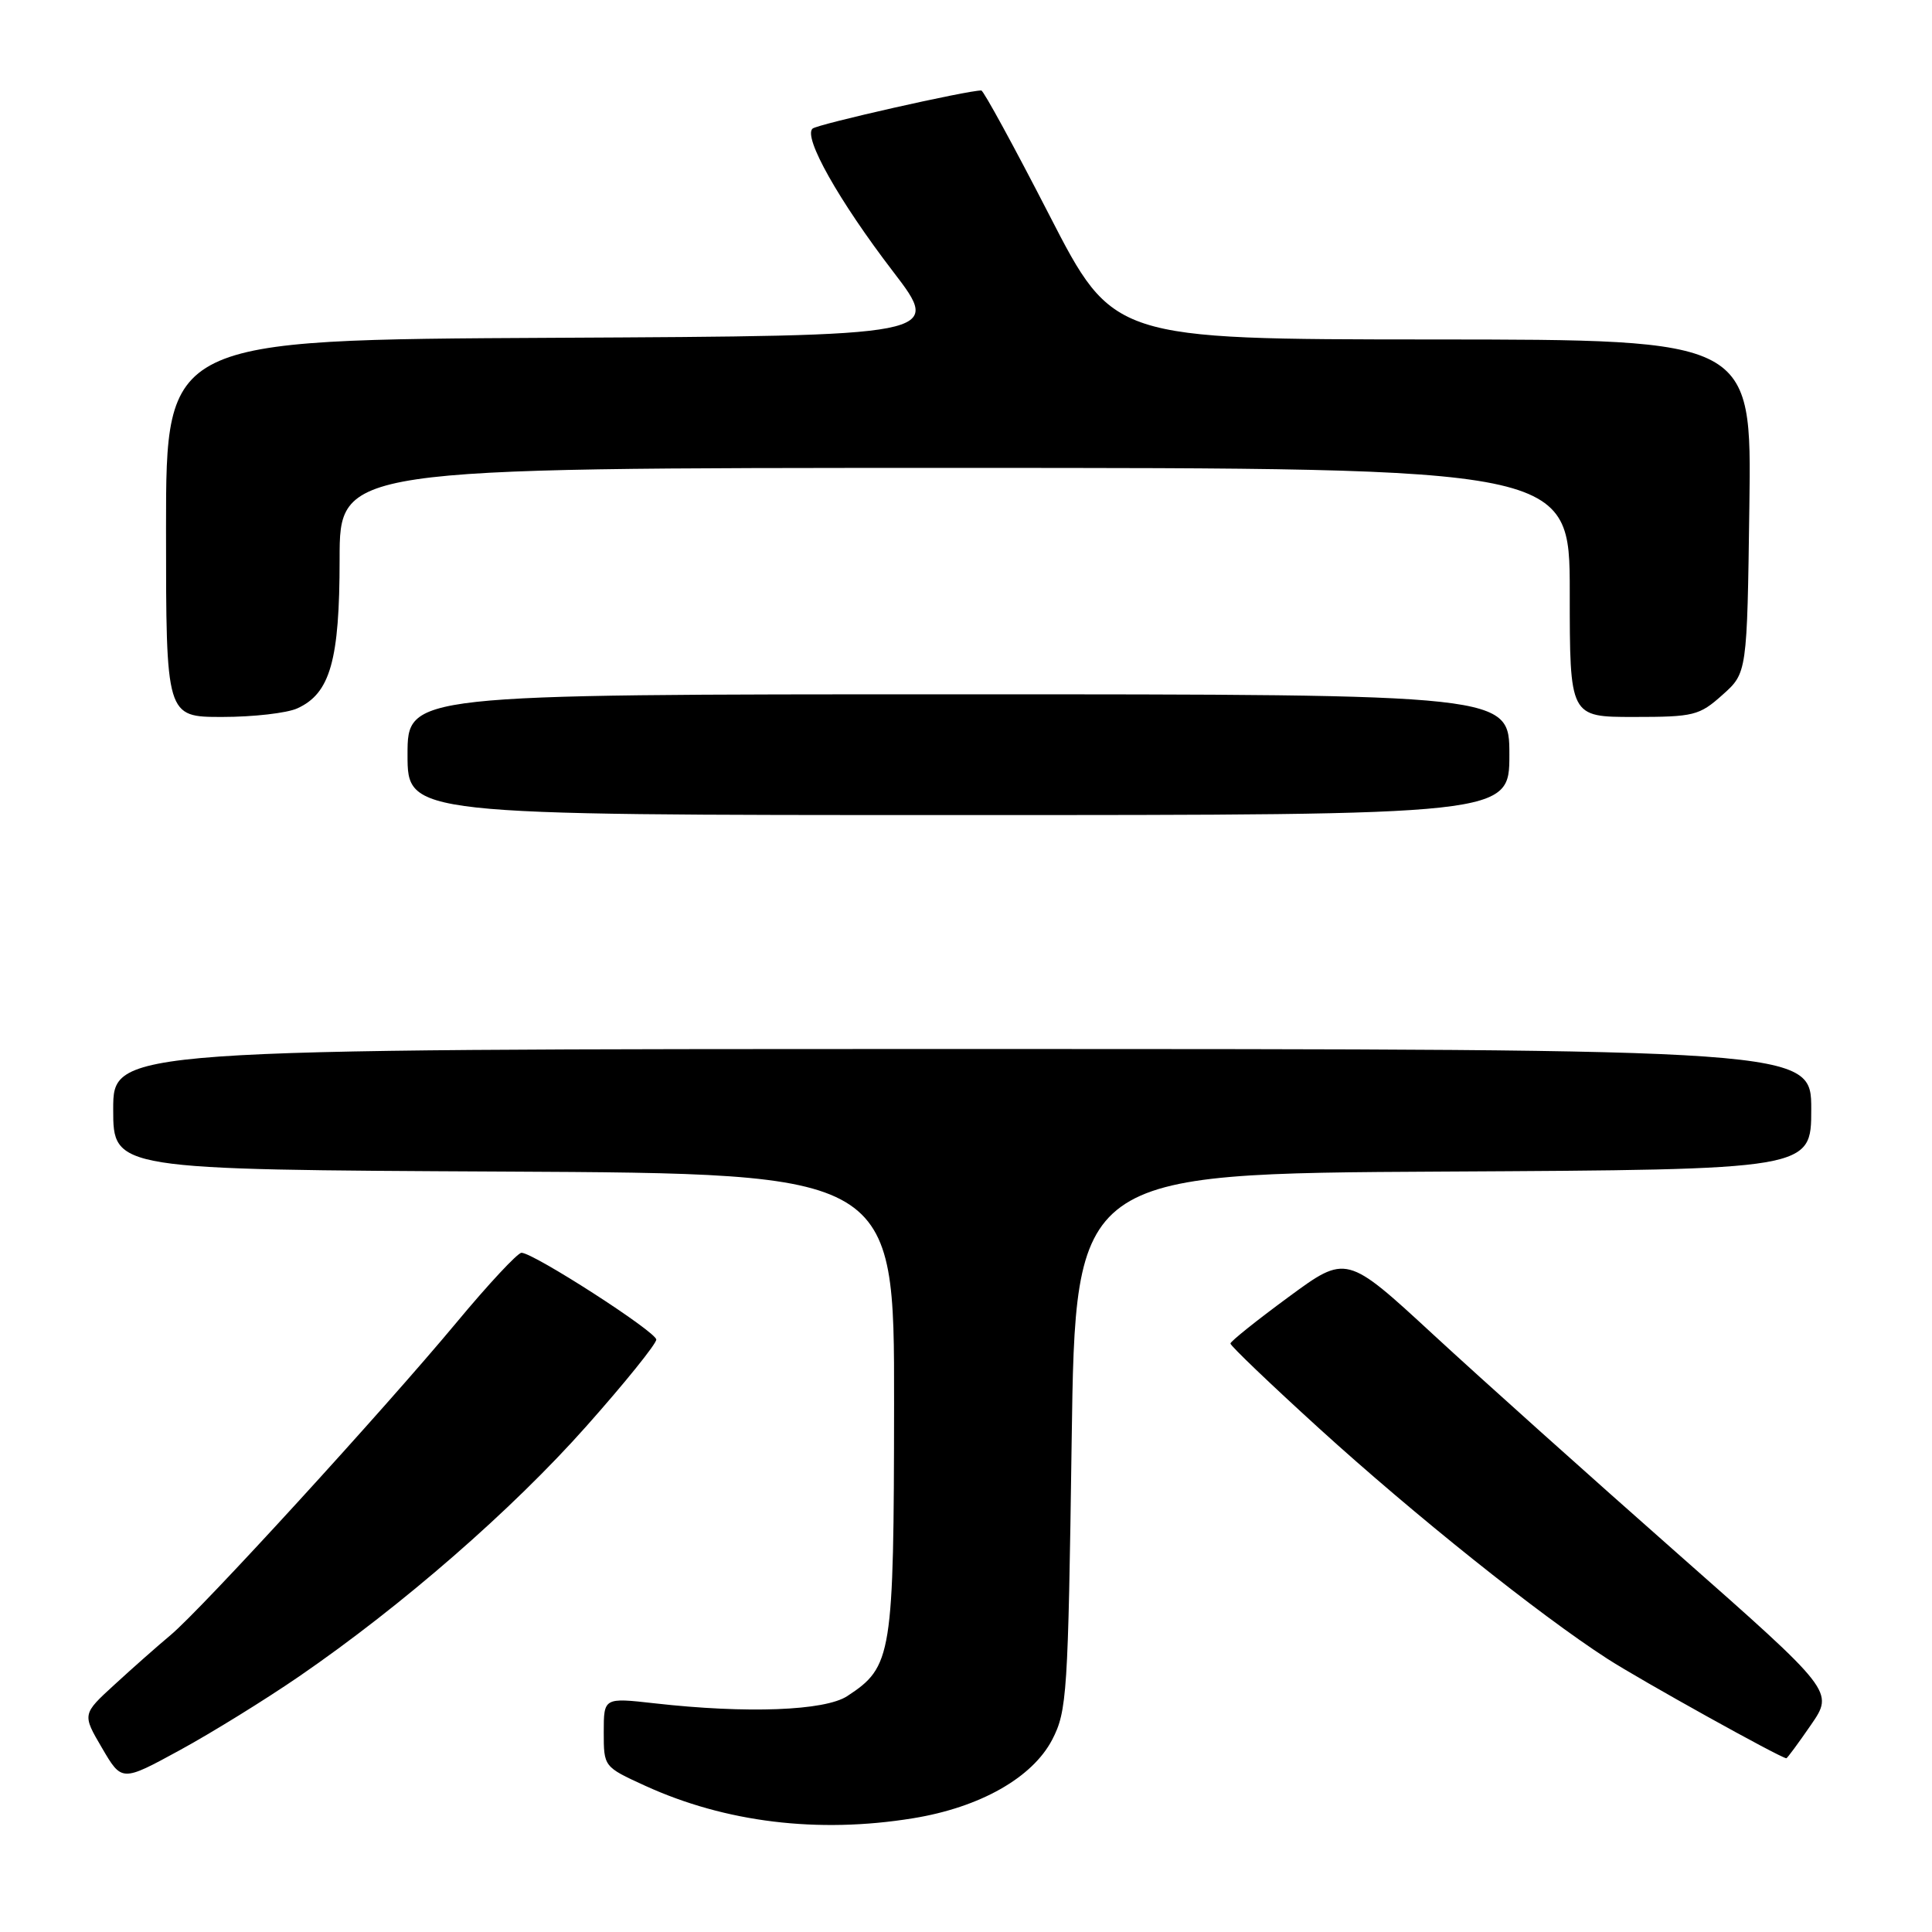 <?xml version="1.0" encoding="UTF-8" standalone="no"?>
<!DOCTYPE svg PUBLIC "-//W3C//DTD SVG 1.1//EN" "http://www.w3.org/Graphics/SVG/1.1/DTD/svg11.dtd" >
<svg xmlns="http://www.w3.org/2000/svg" xmlns:xlink="http://www.w3.org/1999/xlink" version="1.1" viewBox="0 0 256 256">
 <g >
 <path fill="currentColor"
d=" M 120.98 240.93 C 129.85 239.49 136.80 235.56 139.43 230.50 C 141.38 226.73 141.53 224.44 142.00 191.00 C 142.50 155.50 142.50 155.50 191.25 155.24 C 240.00 154.98 240.00 154.98 240.00 146.99 C 240.00 139.00 240.00 139.00 127.50 139.00 C 15.00 139.00 15.00 139.00 15.00 146.99 C 15.00 154.98 15.00 154.98 66.75 155.24 C 118.50 155.50 118.50 155.50 118.47 186.00 C 118.44 219.44 118.21 220.85 112.27 224.74 C 109.30 226.69 98.97 227.08 86.75 225.70 C 80.00 224.94 80.00 224.94 80.00 229.53 C 80.00 234.11 80.00 234.11 85.46 236.61 C 96.10 241.48 108.38 242.98 120.98 240.93 Z  M 39.67 222.11 C 53.33 212.72 67.87 200.05 77.68 189.00 C 82.81 183.23 86.98 178.05 86.96 177.50 C 86.92 176.45 70.69 166.00 69.10 166.00 C 68.59 166.00 64.71 170.16 60.48 175.25 C 50.75 186.94 26.70 213.24 22.60 216.66 C 20.90 218.08 17.56 221.03 15.20 223.20 C 10.89 227.14 10.89 227.14 13.52 231.62 C 16.14 236.10 16.14 236.10 23.82 231.91 C 28.04 229.61 35.17 225.20 39.67 222.11 Z  M 239.96 228.56 C 243.01 224.13 243.01 224.13 222.25 205.82 C 210.84 195.76 196.30 182.73 189.95 176.87 C 178.41 166.22 178.41 166.22 170.74 171.86 C 166.52 174.96 163.06 177.73 163.04 178.02 C 163.02 178.31 168.30 183.36 174.77 189.25 C 187.39 200.73 203.97 213.98 212.96 219.78 C 217.37 222.63 235.85 232.90 236.70 232.98 C 236.81 232.99 238.28 231.00 239.96 228.56 Z  M 200.00 100.00 C 200.00 92.00 200.00 92.00 127.00 92.00 C 54.00 92.00 54.00 92.00 54.00 100.00 C 54.00 108.00 54.00 108.00 127.00 108.00 C 200.00 108.00 200.00 108.00 200.00 100.00 Z  M 39.40 93.86 C 43.76 91.88 45.00 87.49 45.00 74.10 C 45.00 62.00 45.00 62.00 126.50 62.00 C 208.00 62.00 208.00 62.00 208.00 78.50 C 208.00 95.00 208.00 95.00 216.48 95.00 C 224.44 95.00 225.17 94.82 228.23 92.08 C 231.50 89.17 231.50 89.17 231.80 67.08 C 232.11 45.00 232.11 45.00 189.80 44.98 C 147.50 44.96 147.50 44.96 139.03 28.48 C 134.37 19.42 130.32 12.00 130.03 11.99 C 128.25 11.96 108.35 16.45 107.67 17.04 C 106.39 18.15 111.16 26.62 118.35 36.00 C 124.86 44.50 124.86 44.50 73.43 44.76 C 22.00 45.02 22.00 45.02 22.00 70.01 C 22.00 95.00 22.00 95.00 29.45 95.00 C 33.55 95.00 38.03 94.49 39.40 93.86 Z "/>
</g>
</svg>